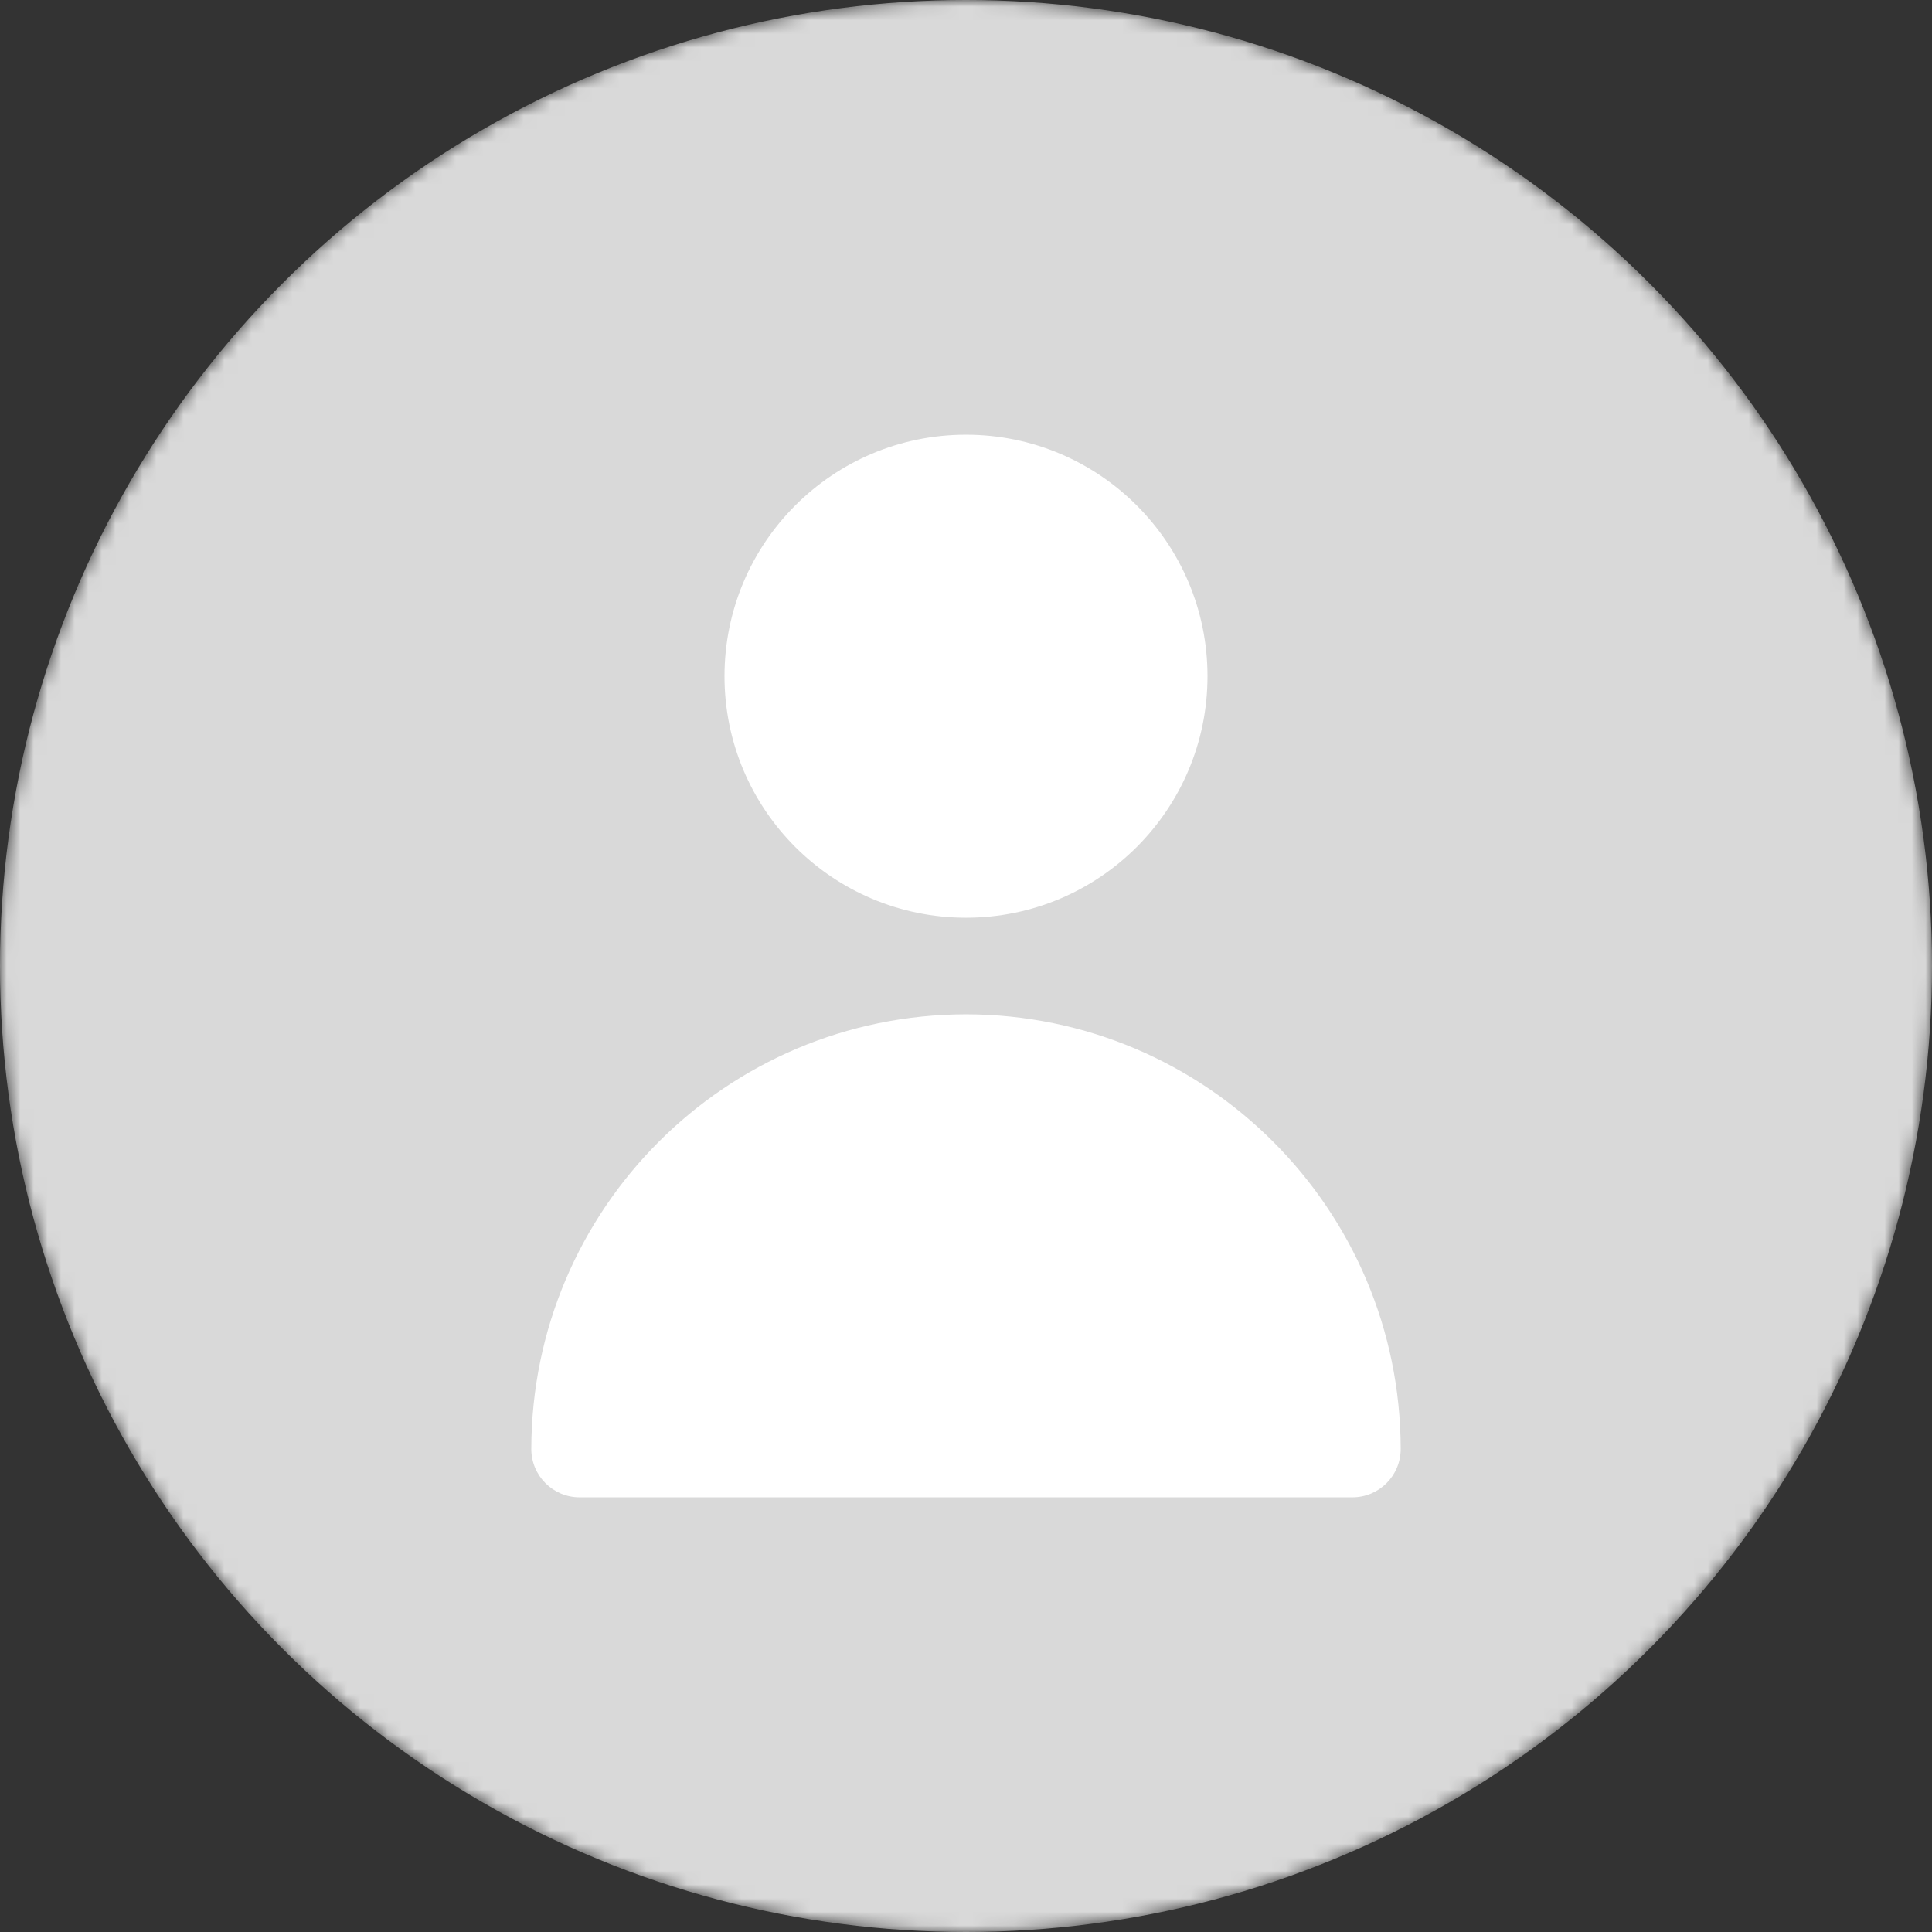 <svg width="142" height="142" viewBox="0 0 142 142" fill="none" xmlns="http://www.w3.org/2000/svg">
<rect x="0" y="0" width="142" height="142" fill="#333333" stroke="none"/>
<mask id="mask0_5007_21877" style="mask-type:alpha" maskUnits="userSpaceOnUse" x="0" y="0" width="142" height="142">
<circle cx="71" cy="71" r="71" fill="white"/>
</mask>
<g mask="url(#mask0_5007_21877)">
<circle cx="71" cy="71" r="71" fill="#D9D9D9"/>
<path d="M71 67.451C80.803 67.451 88.75 59.504 88.75 49.701C88.75 39.898 80.803 31.951 71 31.951C61.197 31.951 53.25 39.898 53.25 49.701C53.25 59.504 61.197 67.451 71 67.451Z" fill="white"/>
<path d="M71 74.551C53.363 74.57 39.07 88.863 39.05 106.501C39.05 108.461 40.639 110.051 42.6 110.051H99.4C101.361 110.051 102.95 108.461 102.95 106.501C102.93 88.863 88.637 74.57 71 74.551Z" fill="white"/>
</g>
</svg>
